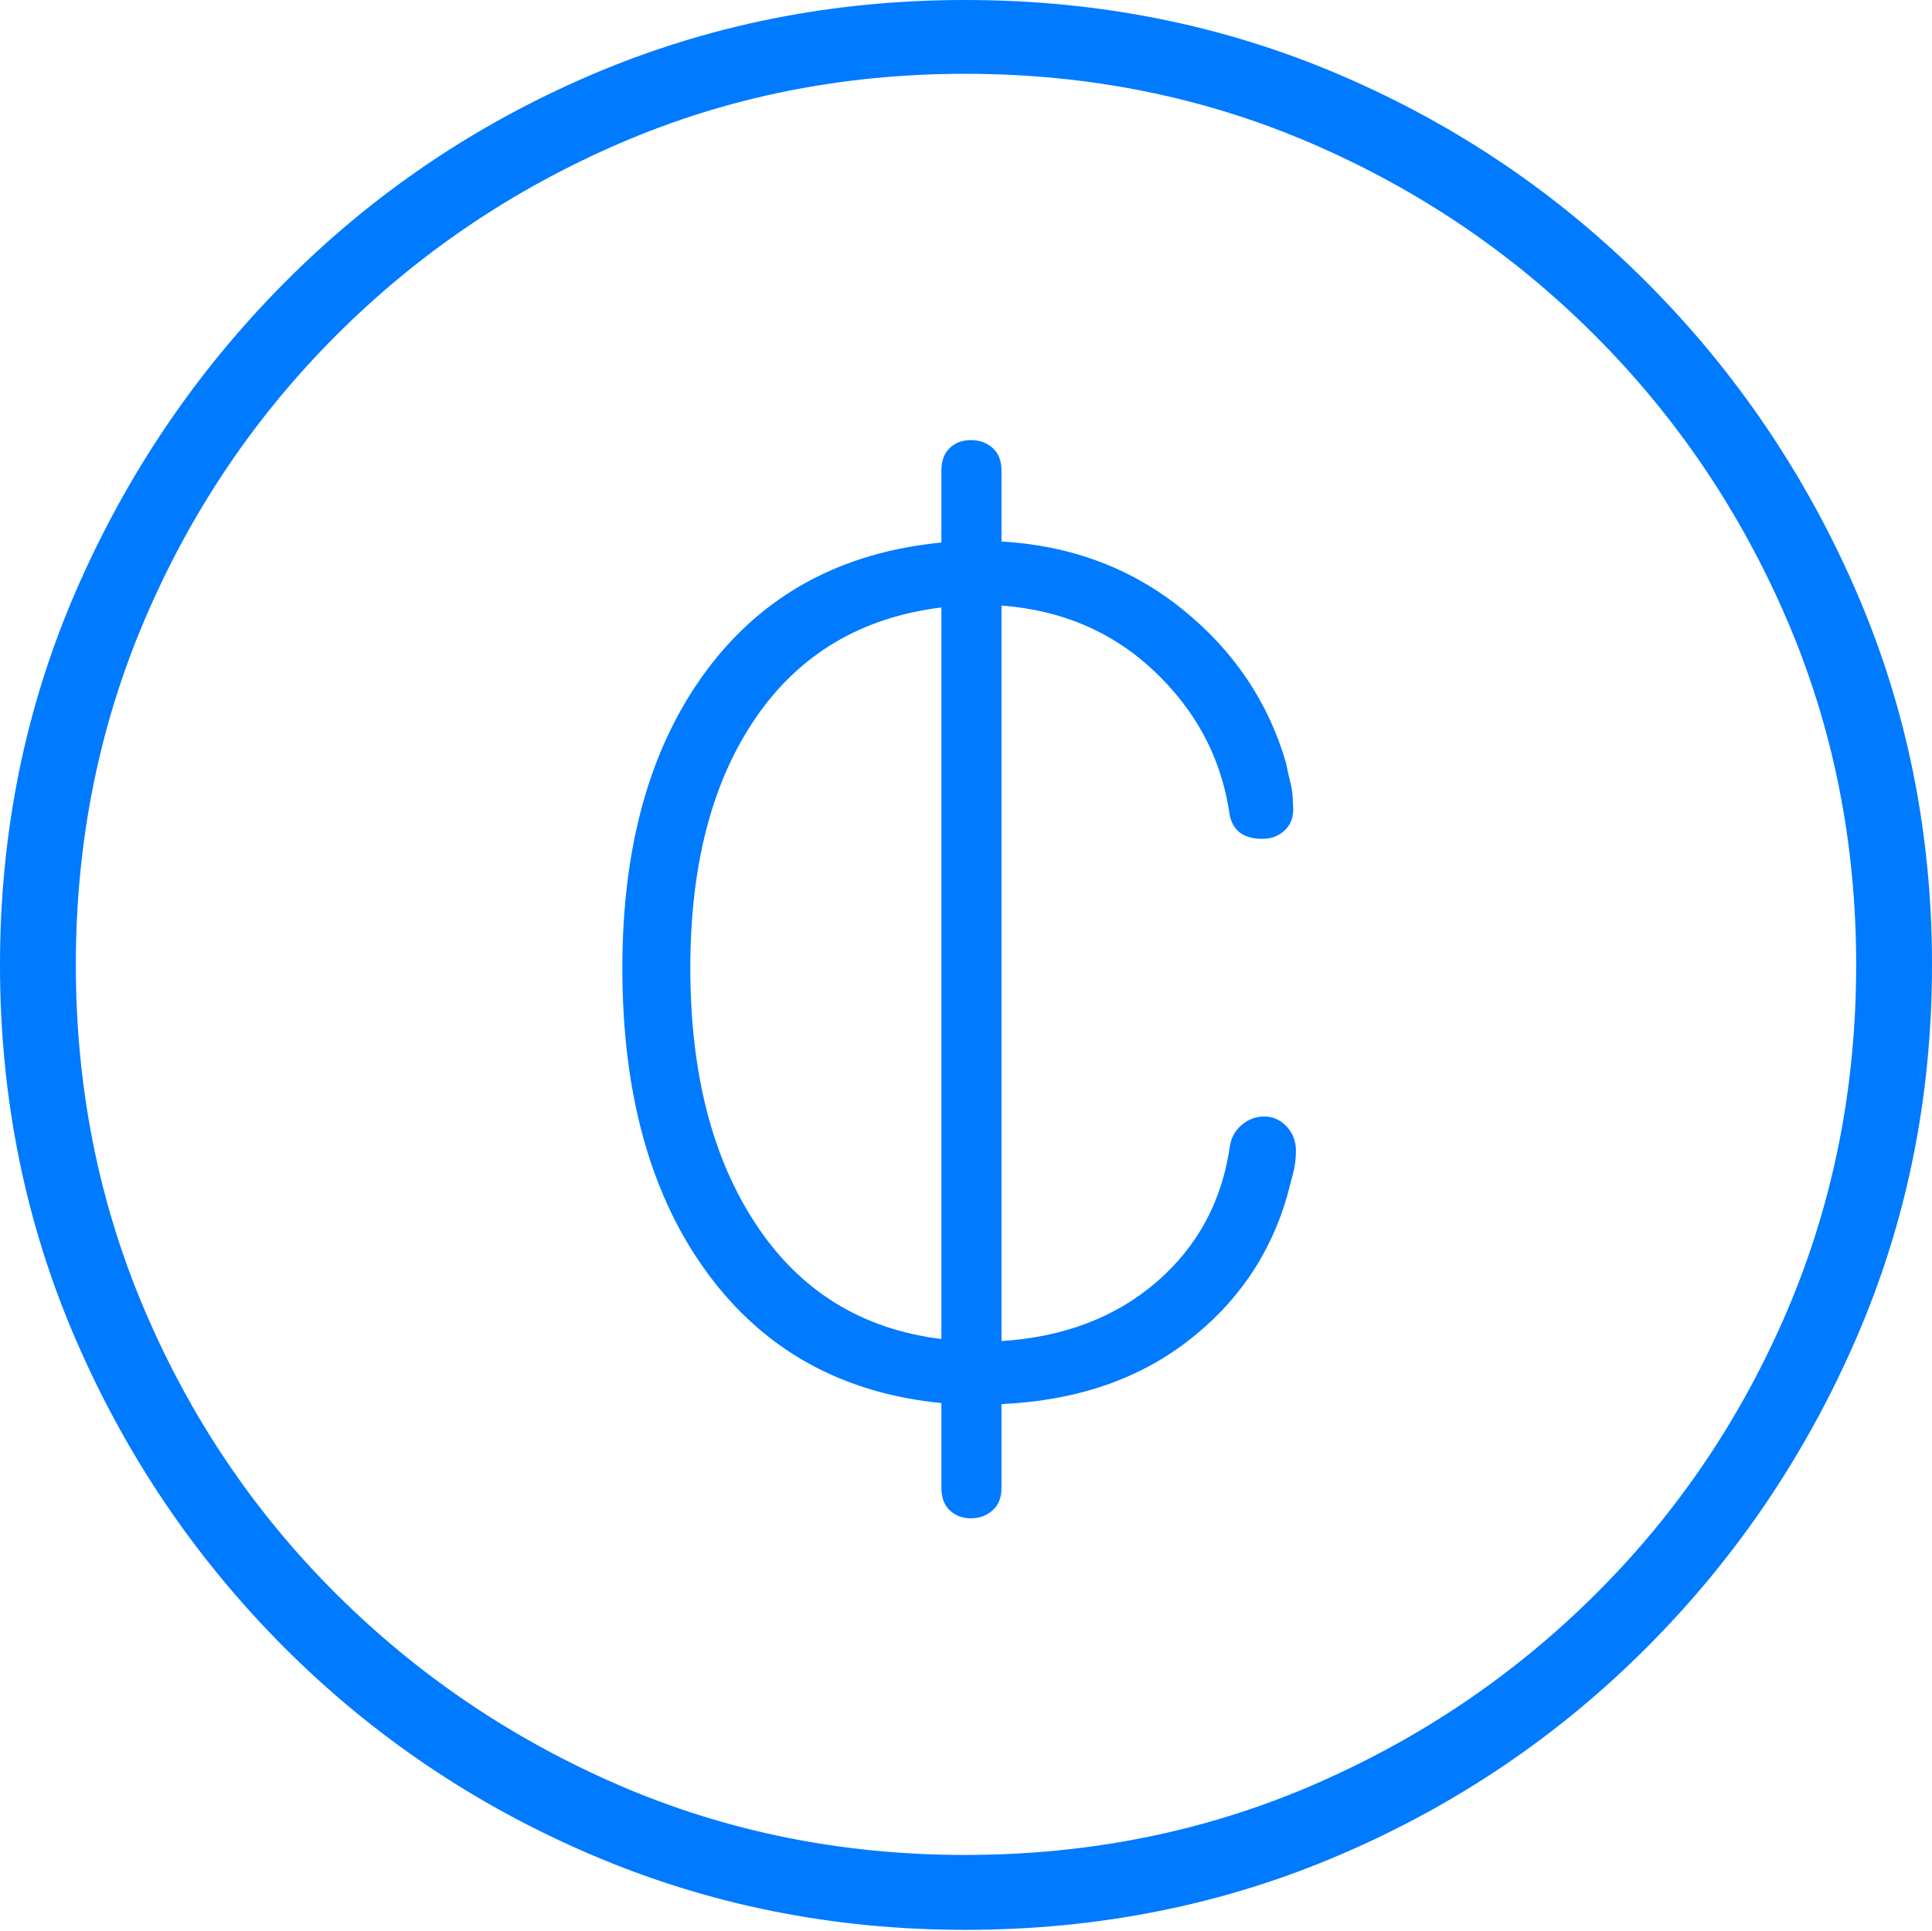 <?xml version="1.0" encoding="UTF-8"?>
<!--Generator: Apple Native CoreSVG 175-->
<!DOCTYPE svg
PUBLIC "-//W3C//DTD SVG 1.1//EN"
       "http://www.w3.org/Graphics/SVG/1.1/DTD/svg11.dtd">
<svg version="1.1" xmlns="http://www.w3.org/2000/svg" xmlns:xlink="http://www.w3.org/1999/xlink" width="19.16" height="19.15">
 <g>
  <rect height="19.15" opacity="0" width="19.16" x="0" y="0"/>
  <path d="M9.57 19.141Q11.553 19.141 13.286 18.398Q15.02 17.656 16.338 16.333Q17.656 15.01 18.408 13.276Q19.16 11.543 19.16 9.57Q19.16 7.598 18.408 5.864Q17.656 4.131 16.338 2.808Q15.02 1.484 13.286 0.742Q11.553 0 9.57 0Q7.598 0 5.864 0.742Q4.131 1.484 2.817 2.808Q1.504 4.131 0.752 5.864Q0 7.598 0 9.57Q0 11.543 0.747 13.276Q1.494 15.01 2.812 16.333Q4.131 17.656 5.869 18.398Q7.607 19.141 9.57 19.141ZM9.57 18.398Q7.744 18.398 6.147 17.71Q4.551 17.021 3.335 15.81Q2.119 14.6 1.436 12.998Q0.752 11.396 0.752 9.57Q0.752 7.744 1.436 6.143Q2.119 4.541 3.335 3.325Q4.551 2.109 6.147 1.421Q7.744 0.732 9.57 0.732Q11.406 0.732 13.003 1.421Q14.6 2.109 15.815 3.325Q17.031 4.541 17.72 6.143Q18.408 7.744 18.408 9.57Q18.408 11.396 17.725 12.998Q17.041 14.6 15.825 15.81Q14.609 17.021 13.008 17.71Q11.406 18.398 9.57 18.398ZM6.172 9.6Q6.172 11.475 7.012 12.622Q7.852 13.77 9.336 13.916L9.336 14.756Q9.336 14.902 9.419 14.98Q9.502 15.059 9.629 15.059Q9.756 15.059 9.844 14.98Q9.932 14.902 9.932 14.756L9.932 13.926Q11.025 13.877 11.768 13.31Q12.51 12.744 12.764 11.865Q12.793 11.758 12.822 11.646Q12.852 11.533 12.852 11.416Q12.852 11.27 12.759 11.172Q12.666 11.074 12.539 11.074Q12.412 11.074 12.315 11.157Q12.217 11.24 12.197 11.367Q12.08 12.188 11.47 12.715Q10.859 13.242 9.932 13.301L9.932 6.006Q10.83 6.074 11.445 6.655Q12.06 7.236 12.188 8.037Q12.217 8.32 12.52 8.32Q12.656 8.32 12.749 8.228Q12.842 8.135 12.822 7.969Q12.822 7.861 12.798 7.764Q12.773 7.666 12.754 7.568Q12.49 6.66 11.729 6.045Q10.967 5.43 9.932 5.371L9.932 4.668Q9.932 4.521 9.844 4.443Q9.756 4.365 9.629 4.365Q9.502 4.365 9.419 4.443Q9.336 4.521 9.336 4.668L9.336 5.381Q7.842 5.527 7.007 6.65Q6.172 7.773 6.172 9.6ZM6.846 9.6Q6.846 8.066 7.495 7.119Q8.145 6.172 9.336 6.025L9.336 13.281Q8.154 13.135 7.5 12.148Q6.846 11.162 6.846 9.6Z" fill="#007aff"/>
 </g>
</svg>
